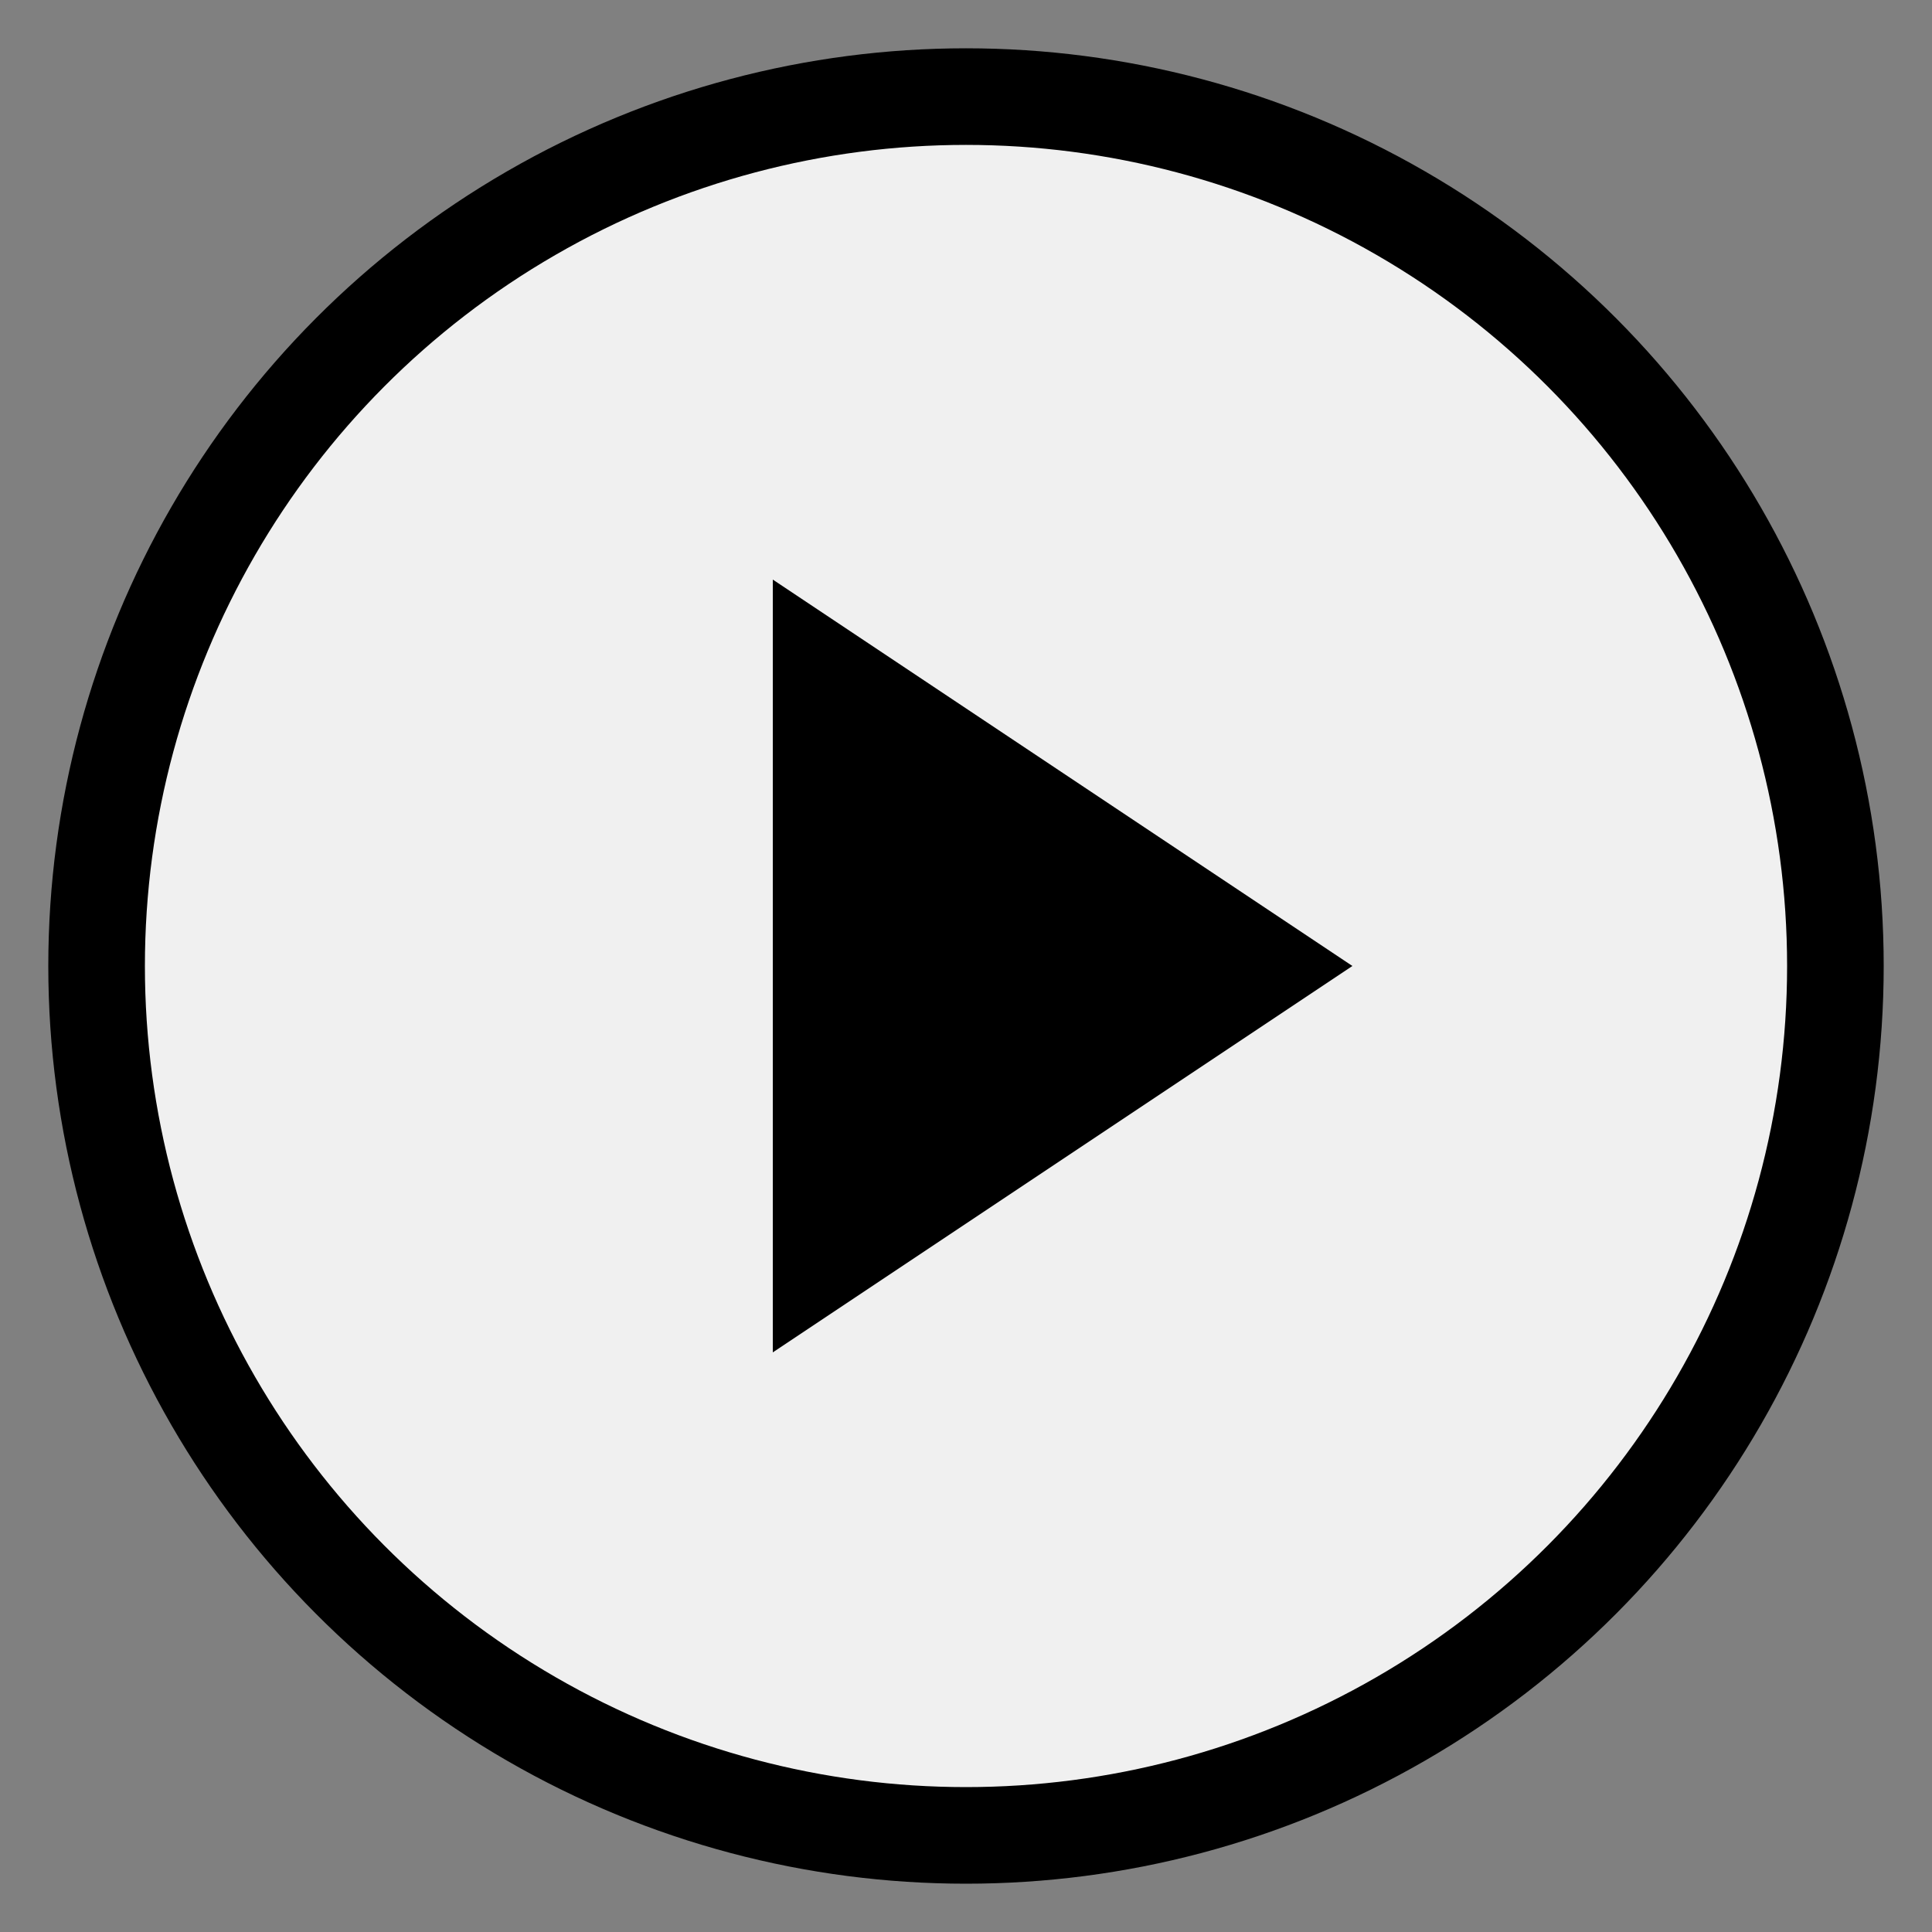 <svg width="100" height="100" viewBox="0 0 100 100" xmlns="http://www.w3.org/2000/svg">
  <rect x="0" y="0" width="100" height="100" fill="#808080" stroke="none"/>
  <!-- Circle background -->
  <circle cx="50" cy="50" r="45" stroke="black" stroke-width="5" fill="#f0f0f0" />
  
  <!-- Play triangle -->
  <polygon points="40,30 70,50 40,70" fill="black" />
</svg>
